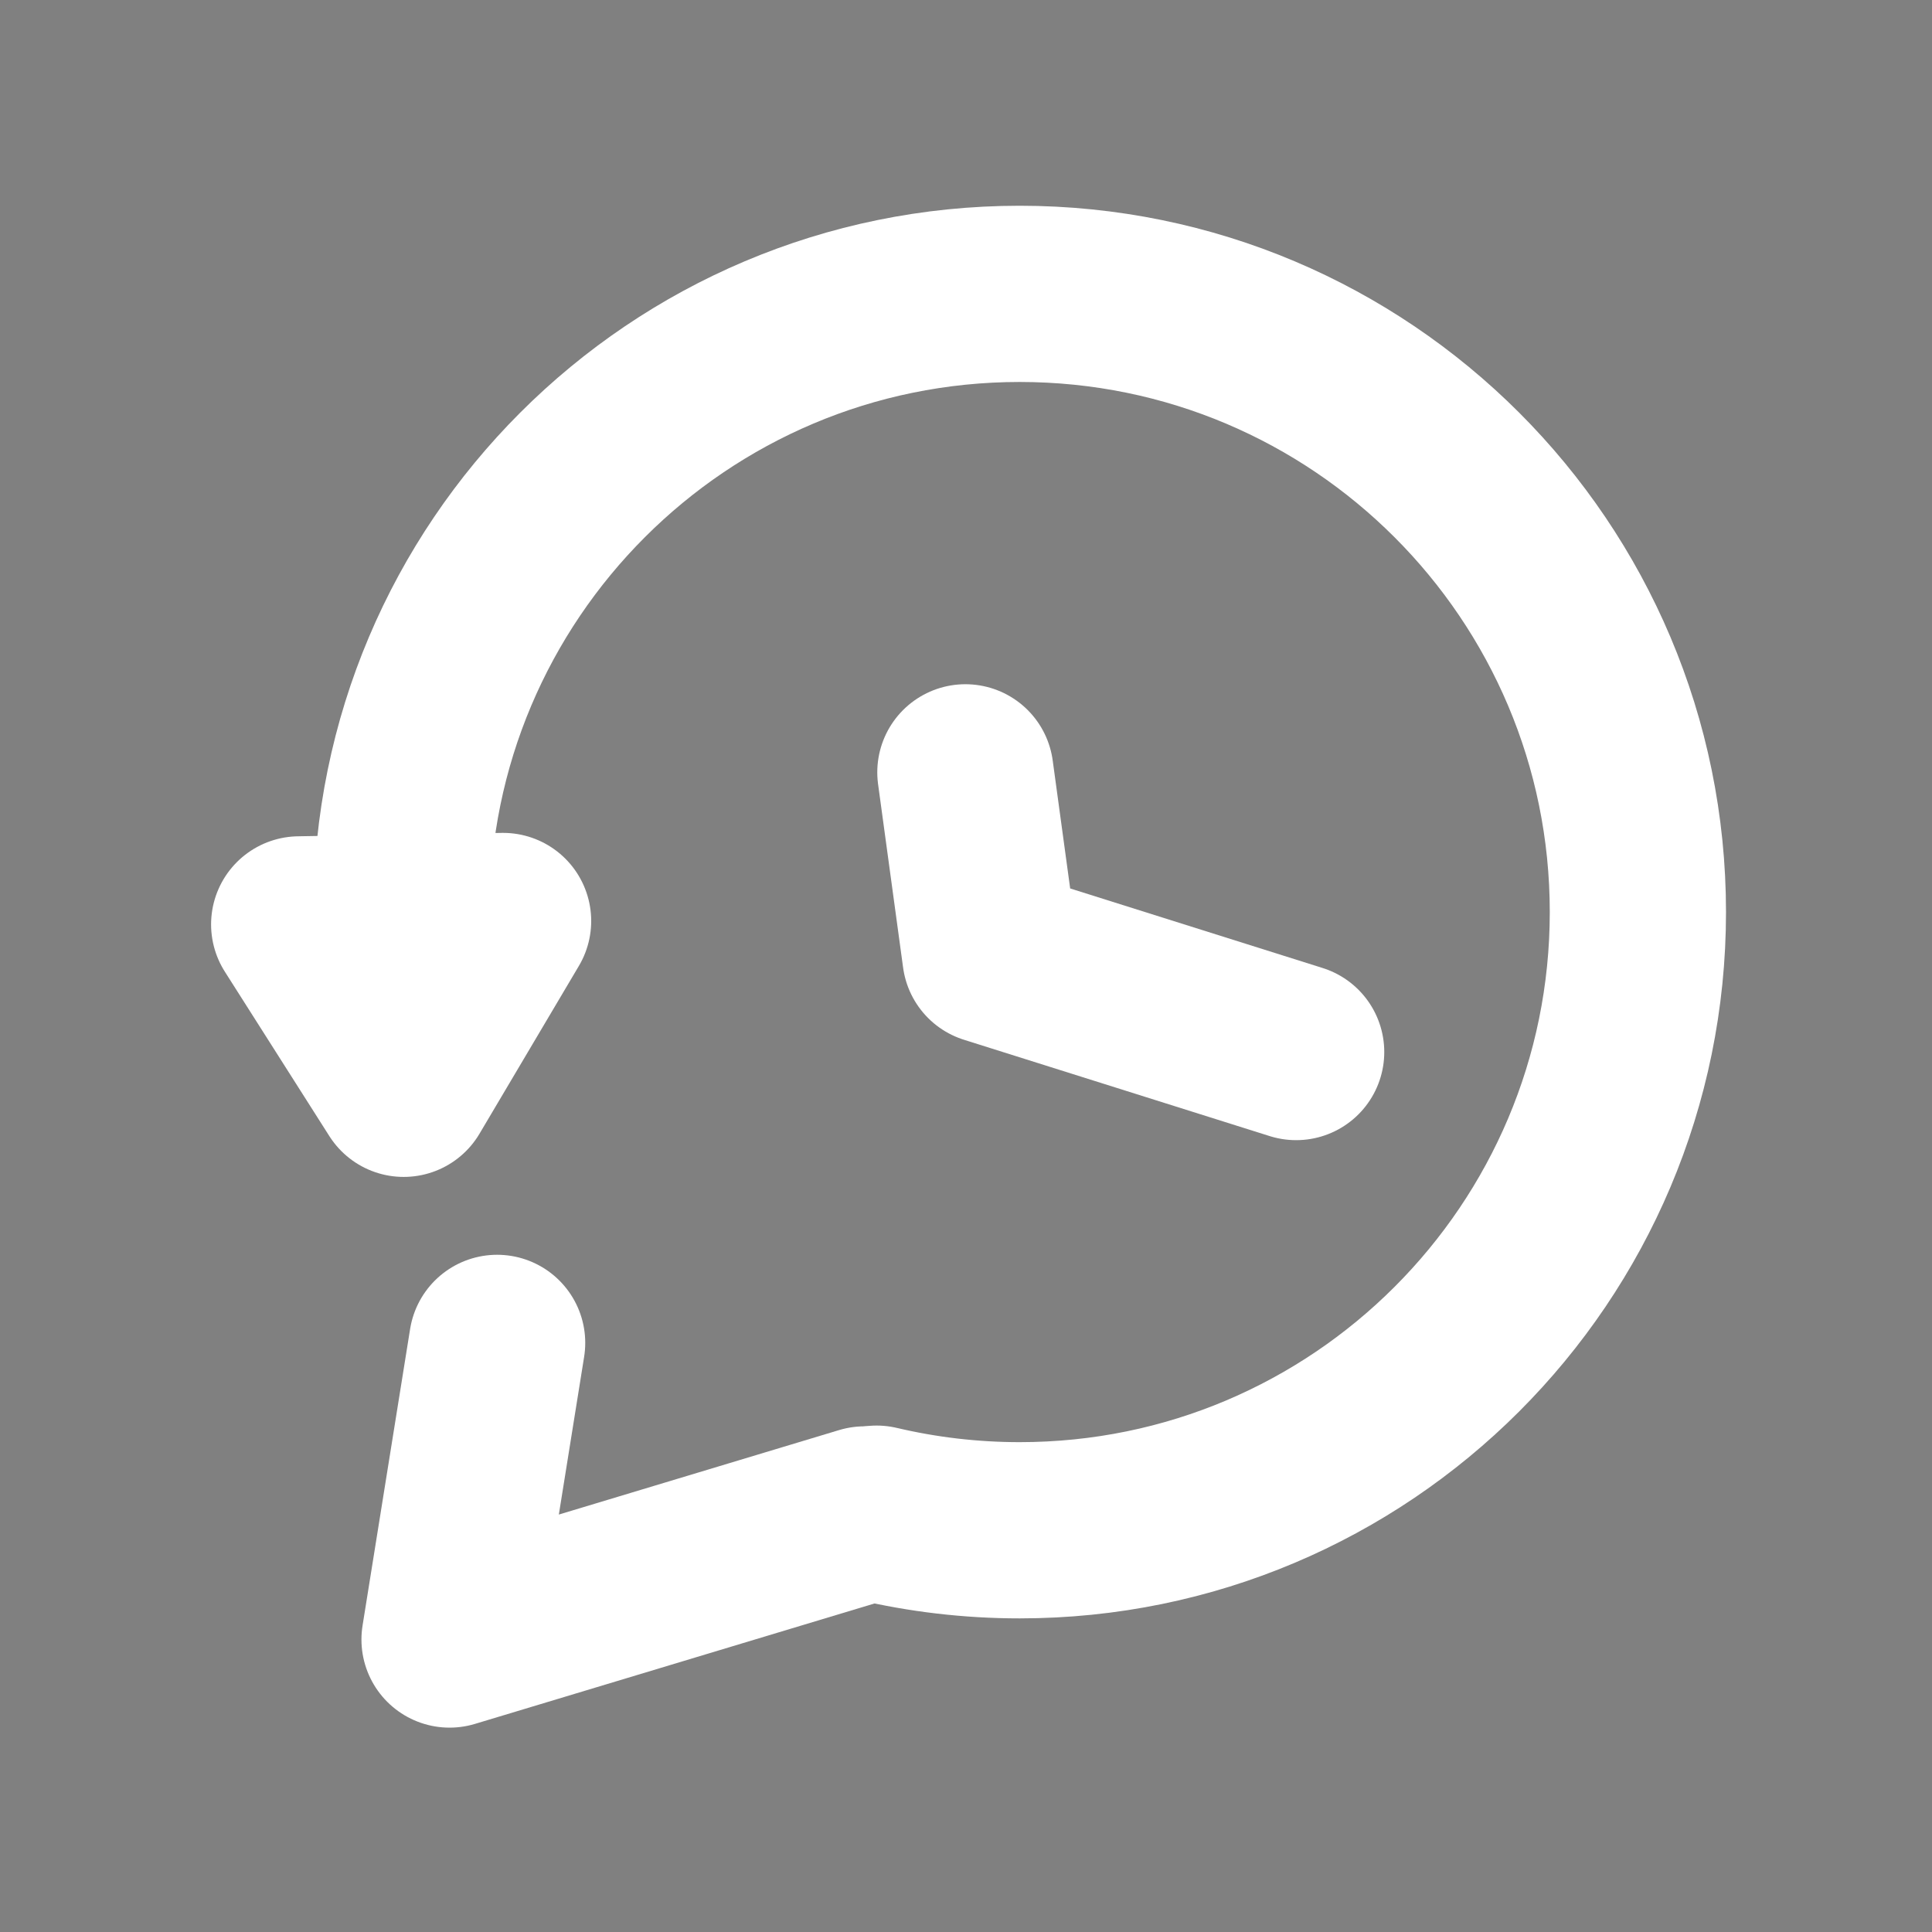 <?xml version="1.0" encoding="UTF-8" standalone="no"?>
<!-- Created with Inkscape (http://www.inkscape.org/) -->

<svg
   width="64"
   height="64"
   viewBox="0 0 16.933 16.933"
   version="1.1"
   id="svg5"
   inkscape:export-filename="history-icon.svg"
   inkscape:export-xdpi="96"
   inkscape:export-ydpi="96"
   xmlns:inkscape="http://www.inkscape.org/namespaces/inkscape"
   xmlns:sodipodi="http://sodipodi.sourceforge.net/DTD/sodipodi-0.dtd"
   xmlns="http://www.w3.org/2000/svg"
   xmlns:svg="http://www.w3.org/2000/svg">
  <rect x="0" y="0" width="16.933" height="16.933" fill="#808080" stroke="none"/>
  <sodipodi:namedview
     id="namedview7"
     pagecolor="#464646"
     bordercolor="#000000"
     borderopacity="0.25"
     inkscape:showpageshadow="2"
     inkscape:pageopacity="0"
     inkscape:pagecheckerboard="0"
     inkscape:deskcolor="#d1d1d1"
     inkscape:document-units="mm"
     showgrid="false"
     showguides="true"
     inkscape:zoom="6.359375"
     inkscape:cx="-15.410319"
     inkscape:cy="41.985258"
     inkscape:window-width="1920"
     inkscape:window-height="1017"
     inkscape:window-x="1912"
     inkscape:window-y="-8"
     inkscape:window-maximized="1"
     inkscape:current-layer="g22577" />
  <defs
     id="defs2" />
  <g
     inkscape:label="Capa 1"
     inkscape:groupmode="layer"
     id="layer1">
    <g
       id="g2568"
       transform="matrix(0.825,0,0,0.825,1.071,2.02)"
       style="stroke-width:1.283;stroke-dasharray:none">
      <g
         id="g11286"
         transform="translate(0.108,0.269)">
        <g
           id="g11410"
           transform="translate(35.77)">
          <path
             style="fill:none;stroke:#000000;stroke-width:1.283;stroke-linecap:round;stroke-linejoin:round;stroke-dasharray:none"
             d="M 2.878,11.459 1.787,14.971 6.151,13.695"
             id="path11402"
             sodipodi:nodetypes="ccc" />
          <path
             style="fill:none;stroke:#000000;stroke-width:1.283;stroke-linecap:round;stroke-linejoin:round;stroke-dasharray:none"
             d="m 1.275,6.879 1.109,2.395 1.109,-2.44 z"
             id="path11404"
             sodipodi:nodetypes="cccc" />
          <path
             id="path11406"
             style="fill:none;stroke:#000000;stroke-width:1.283;stroke-linecap:round;stroke-linejoin:round;stroke-dasharray:none"
             d="m 2.255,7.298 c 0,-3.968 3.217,-7.185 7.185,-7.185 3.968,1e-7 7.185,3.217 7.185,7.185 -1e-6,3.968 -3.217,7.185 -7.185,7.185 -1.179,0 -2.291,-0.284 -3.272,-0.787"
             sodipodi:nodetypes="csssc"
             inkscape:transform-center-x="-1.2545443"
             inkscape:transform-center-y="-1.034999" />
          <path
             style="fill:none;stroke:#000000;stroke-width:1.283;stroke-linecap:round;stroke-linejoin:round;stroke-dasharray:none"
             d="M 6.472,5.149 9.013,8.254 14.094,9.321"
             id="path11408"
             inkscape:transform-center-x="-1.2545443"
             inkscape:transform-center-y="-1.034999" />
        </g>
        <g
           id="g19054"
           transform="matrix(0.904,0,0,0.904,-48.848,0.069)"
           style="stroke:#ffffff">
          <path
             style="fill:none;stroke:#ffffff;stroke-width:2.071;stroke-linecap:round;stroke-linejoin:round;stroke-dasharray:none"
             d="m 58.322,12.699 -0.559,3.486 4.877,-1.47"
             id="path289"
             sodipodi:nodetypes="ccc" />
          <path
             style="fill:none;stroke:#ffffff;stroke-width:2.071;stroke-linecap:round;stroke-linejoin:round;stroke-dasharray:none"
             d="m 55.996,7.781 1.228,1.932 1.168,-1.972 z"
             id="path953"
             sodipodi:nodetypes="cccc" />
          <path
             style="fill:none;stroke:#ffffff;stroke-width:2.071;stroke-linecap:round;stroke-linejoin:round;stroke-dasharray:none"
             d="m 63.825,5.994 0.294,2.155 3.593,1.132"
             id="path2562"
             inkscape:transform-center-x="-1.1566618"
             inkscape:transform-center-y="-0.95424579"
             sodipodi:nodetypes="ccc" />
          <path
             id="path11412"
             style="fill:none;stroke:#ffffff;stroke-width:2.071;stroke-linecap:round;stroke-linejoin:round"
             d="m 57.198,7.636 c 0,-4.013 3.253,-7.265 7.265,-7.265 4.013,0 7.265,3.253 7.265,7.265 0,4.013 -3.253,7.265 -7.265,7.265 -0.579,0 -1.142,-0.068 -1.681,-0.195"
             sodipodi:nodetypes="csssc" />
        </g>
        <g
           id="g18316"
           transform="matrix(1.2,0,0,1.2,51.372,-27.181)"
           style="fill:#000000;stroke:#000000">
          <path
             id="path12307"
             style="fill:#000000;stroke:#000000;stroke-width:0.963;stroke-linecap:round;stroke-linejoin:round;stroke-dasharray:none"
             d="m 8.721,6.529 c 6.045,0 5.07,7.372 -4.383,7.372 13.263,0 13.721,-9.26 4.864,-9.26 z"
             sodipodi:nodetypes="cccc" />
          <path
             style="fill:#000000;stroke:#000000;stroke-width:0.936;stroke-linecap:round;stroke-linejoin:round;stroke-dasharray:none"
             d="M 5.244,5.379 9.177,8.491 10.031,2.68 Z"
             id="path18312" />
        </g>
        <g
           id="g18847"
           transform="translate(31.525,-26.021)">
          <path
             id="path18437"
             style="fill:#000000;stroke:#000000;stroke-width:0.591;stroke-linecap:round;stroke-linejoin:round"
             d="M 7.384,-0.523 6.555,2.063 A 6.701,6.701 0 0 0 6.117,2.242 L 3.703,1.001 3.449,1.255 1.817,2.887 1.563,3.141 2.804,5.556 A 6.701,6.701 0 0 0 2.625,5.992 l -2.587,0.83 v 0.359 0.057 H 5.947 A 3.217,3.217 0 0 1 8.897,5.303 3.217,3.217 0 0 1 11.847,7.238 h 5.909 V 7.182 6.822 L 15.176,5.994 A 6.701,6.701 0 0 0 14.992,5.552 L 16.232,3.141 15.978,2.887 14.346,1.255 14.091,1.001 11.681,2.241 A 6.701,6.701 0 0 0 11.239,2.057 l -0.828,-2.58 h -0.359 -2.308 z" />
          <path
             id="rect18752"
             style="fill:#000000;stroke:#000000;stroke-width:0.836;stroke-linecap:round;stroke-linejoin:round;stroke-dasharray:none"
             d="M 0.156,9.386 V 10.387 H 6.71 A 2.245,2.245 0 0 1 6.652,9.886 2.245,2.245 0 0 1 6.71,9.386 Z m 10.93,0 a 2.245,2.245 0 0 1 0.056,0.501 2.245,2.245 0 0 1 -0.058,0.501 h 6.561 V 9.386 Z" />
          <circle
             style="fill:#000000;stroke:#000000;stroke-width:0.288;stroke-linecap:round;stroke-linejoin:round;stroke-dasharray:none"
             id="circle18515"
             cx="8.897"
             cy="9.886"
             r="1.256" />
          <path
             id="rect18754"
             style="fill:#000000;stroke:#000000;stroke-width:0.836;stroke-linecap:round;stroke-linejoin:round;stroke-dasharray:none"
             d="m 0.156,13.339 v 1.001 H 11.255 a 2.245,2.245 0 0 1 -0.058,-0.501 2.245,2.245 0 0 1 0.058,-0.501 z m 15.475,0 a 2.245,2.245 0 0 1 0.056,0.501 2.245,2.245 0 0 1 -0.058,0.501 h 2.016 V 13.339 Z" />
          <circle
             style="fill:#000000;stroke:#000000;stroke-width:0.288;stroke-linecap:round;stroke-linejoin:round;stroke-dasharray:none"
             id="circle18762"
             cx="13.443"
             cy="13.84"
             r="1.256" />
        </g>
        <path
           id="rect18851"
           style="fill:#000000;stroke:#000000;stroke-width:0.593;stroke-linecap:round;stroke-linejoin:round"
           inkscape:transform-center-y="-5.3964823"
           d="m 40.544,24.054 -0.941,2.578 a 6.504,6.504 0 0 0 -0.886,0.37 l -2.491,-1.159 -0.235,0.235 -1.079,1.079 -0.235,0.236 1.159,2.491 a 6.504,6.504 0 0 0 -0.369,0.886 l -2.578,0.941 v 0.333 1.526 0.333 l 2.578,0.941 a 6.504,6.504 0 0 0 0.369,0.886 l -1.159,2.491 0.235,0.235 1.079,1.079 0.236,0.236 2.491,-1.159 a 6.504,6.504 0 0 0 0.886,0.369 l 0.941,2.578 h 0.333 1.526 0.333 l 0.941,-2.578 a 6.504,6.504 0 0 0 0.886,-0.369 l 2.491,1.158 0.235,-0.235 1.079,-1.079 0.236,-0.236 -1.159,-2.491 a 6.504,6.504 0 0 0 0.369,-0.885 l 2.578,-0.941 V 33.569 32.043 31.71 L 47.816,30.77 a 6.504,6.504 0 0 0 -0.369,-0.892 l 1.156,-2.486 -0.235,-0.235 -1.079,-1.079 -0.236,-0.235 -2.485,1.156 a 6.504,6.504 0 0 0 -0.892,-0.369 l -0.94,-2.575 h -0.332 -1.526 z m 1.096,4.644 a 4.108,4.108 0 0 1 4.108,4.108 4.108,4.108 0 0 1 -4.108,4.108 4.108,4.108 0 0 1 -4.108,-4.108 4.108,4.108 0 0 1 4.108,-4.108 z" />
        <g
           id="g19162"
           transform="matrix(0.618,0,0,0.618,6.407,-39.417)"
           style="fill:#000000;stroke:#000000">
          <path
             id="path19056"
             style="fill:#000000;stroke:#000000;stroke-width:0.963;stroke-linecap:round;stroke-linejoin:round;stroke-dasharray:none"
             d="m 5.393,-5.367 a 10.973,10.973 0 0 0 -7.176,10.286 10.973,10.973 0 0 0 10.973,10.973 10.973,10.973 0 0 0 4.377,-0.912 l -1.298,-2.25 A 8.397,8.397 0 0 1 9.19,13.316 8.397,8.397 0 0 1 0.794,4.919 8.397,8.397 0 0 1 5.393,-2.56 Z m 10.317,1.471 -1.299,2.249 a 8.397,8.397 0 0 1 1.346,1.345 l 2.249,-1.298 a 10.973,10.973 0 0 0 -2.296,-2.296 z m 3.541,4.438 -2.251,1.299 a 8.397,8.397 0 0 1 0.486,1.841 h 2.598 A 10.973,10.973 0 0 0 19.251,0.541 Z M 17.493,6.158 a 8.397,8.397 0 0 1 -0.493,1.841 l 2.25,1.299 A 10.973,10.973 0 0 0 20.092,6.158 Z m -1.732,3.986 a 8.397,8.397 0 0 1 -1.347,1.348 l 1.299,2.249 a 10.973,10.973 0 0 0 2.298,-2.299 z" />
          <path
             id="rect19147"
             style="fill:#000000;stroke:#000000;stroke-width:0.785;stroke-linecap:round;stroke-linejoin:round"
             d="M 7.241,-5.722 V 2.768 H 11.119 v -8.491 z m -1.649,8.569 3.59,4.246 3.822,-4.246 z" />
        </g>
        <g
           id="g19581"
           style="fill:#000000;stroke:#000000" />
        <g
           id="g19332"
           transform="translate(-2.358,-45.697)">
          <path
             id="path19324"
             style="stroke:#000000;stroke-width:0.963;stroke-linecap:round;stroke-linejoin:round"
             d="M -18.996,3.144 H -7.162 L -3.397,6.748 V 19.711 H -18.996 Z"
             sodipodi:nodetypes="cccccc" />
          <circle
             style="fill:#ffffff;stroke:none;stroke-width:1.263;stroke-linecap:round;stroke-linejoin:round;stroke-dasharray:none"
             id="circle19326"
             cx="-11.196"
             cy="14.763"
             r="2.259" />
          <rect
             style="fill:#ffffff;stroke:none;stroke-width:1.014;stroke-linecap:round;stroke-linejoin:round;stroke-dasharray:none"
             id="rect19328"
             width="9.022"
             height="5.529"
             x="-17.379"
             y="2.663" />
          <rect
             style="fill:#000000;stroke:none;stroke-width:1.193;stroke-linecap:round;stroke-linejoin:round;stroke-dasharray:none"
             id="rect19330"
             width="3.016"
             height="4.88"
             x="-12.271"
             y="2.988" />
        </g>
        <path
           id="path19705"
           style="fill:#000000;stroke:#000000;stroke-width:0.704;stroke-linecap:round;stroke-linejoin:round"
           d="m 8.485,-24.543 v 12.11 H 19.887 v -9.476 l -2.752,-2.634 z m 1.182,0.816 H 16.261 v 3.235 H 9.667 Z m 4.519,5.219 a 2.458,2.458 0 0 1 2.458,2.458 2.458,2.458 0 0 1 -2.458,2.458 2.458,2.458 0 0 1 -2.458,-2.458 2.458,2.458 0 0 1 2.458,-2.458 z" />
        <g
           id="g21620"
           transform="matrix(0.38,0,0,0.38,53.022,-41.991)"
           style="fill:#000000">
          <path
             id="rect21589"
             style="fill:#000000;fill-opacity:1;stroke:none;stroke-width:2.026;stroke-linecap:round;stroke-linejoin:round;stroke-dasharray:none;stroke-opacity:1"
             d="m -56.393,-6.377 c -2.258,0 -4.075,1.818 -4.075,4.075 V 21.607 c 0,2.258 1.817,4.075 4.075,4.075 h 23.909 c 2.258,0 4.075,-1.818 4.075,-4.075 V 8.362 3.27 l -3.335,4.534 V 8.523 19.12 c 0,1.788 -1.439,3.227 -3.227,3.227 h -18.934 c -1.788,0 -3.227,-1.439 -3.227,-3.227 V 0.186 c 0,-1.788 1.439,-3.227 3.227,-3.227 h 18.934 c 1.586,0 2.897,1.134 3.173,2.638 l 3.137,-3.316 c -0.574,-1.554 -2.064,-2.657 -3.823,-2.657 z"
             sodipodi:nodetypes="ssssssccccsssssssccss" />
          <g
             id="path21478"
             transform="translate(0.807)"
             style="fill:#000000">
            <path
               id="path21594"
               style="color:#000000;fill:#000000;stroke-width:1.11;stroke-linecap:round;stroke-linejoin:round;-inkscape-stroke:none"
               d="m -23.244,-8.356 a 0.555,0.555 0 0 0 -0.324,0.169 L -41.637,10.908 -52.096,7.59 a 0.555,0.555 0 0 0 -0.508,0.969 l 11.09,8.559 a 0.555,0.555 0 0 0 0.785,-0.111 l 18.01,-24.484 a 0.555,0.555 0 0 0 -0.34,-0.873 0.555,0.555 0 0 0 -0.185,-0.005 z" />
          </g>
        </g>
        <g
           id="g21754"
           transform="matrix(0.236,0,0,0.236,22.483,9.595)">
          <g
             id="g22577"
             style="fill:#000000">
            <g
               id="g24480"
               transform="translate(-134.608,-93.997)">
              <path
                 id="path22732"
                 style="color:#000000;fill:#000000;fill-opacity:0.45;stroke-width:1.286;stroke-linecap:round;stroke-linejoin:round;stroke-dasharray:none"
                 d="m -71.975,-11.59 c -0.483,0.03 -0.99,0.054 -1.422,0.098 -4.072,0.416 -7.642,1.27 -10.422,3.82 -2.78,2.55 -3.859,6.138 -4.314,9.955 -0.256,2.143 -0.349,4.537 -0.388,7.23 -1.4e-5,9.111e-4 1.3e-5,0.002 0,0.003 a 8.442,8.442 0 0 0 -3.711,6.951 8.442,8.442 0 0 0 8.442,8.442 8.442,8.442 0 0 0 8.439,-8.442 8.442,8.442 0 0 0 -3.634,-6.935 c 0.042,-2.494 0.126,-4.566 0.311,-6.122 0.336,-2.815 0.852,-3.653 1.294,-4.059 0.443,-0.406 1.724,-1.037 4.949,-1.366 1.306,-0.133 2.945,-0.207 4.779,-0.258 -2.274,-1.823 -7.703,-6.184 -7.703,-6.406 0,-0.117 1.571,-1.433 3.378,-2.911 z m -11.815,19.617 a 8.442,8.442 0 0 0 -1.305,0.114 8.442,8.442 0 0 1 1.305,-0.114 z m -2.19,0.322 a 8.442,8.442 0 0 0 -0.359,0.096 8.442,8.442 0 0 1 0.359,-0.096 z m -1.35,0.492 a 8.442,8.442 0 0 0 -0.165,0.074 8.442,8.442 0 0 1 0.165,-0.074 z" />
              <circle
                 style="fill:#000000;fill-opacity:1;stroke:none;stroke-width:1.315;stroke-linecap:round;stroke-linejoin:round;stroke-dasharray:none;stroke-opacity:1"
                 id="path22484"
                 cx="-57.67"
                 cy="-33.438"
                 r="8.442" />
              <path
                 id="path21748"
                 style="color:#000000;fill:#000000;stroke-linecap:round;stroke-linejoin:round;-inkscape-stroke:none"
                 d="m -57.935,-33.437 a 4.763,4.763 0 0 0 -4.713,4.811 l 0.09,9.186 c 2.24,-1.935 4.605,-3.945 4.779,-3.945 0.175,0 2.539,2.009 4.779,3.945 l 0.09,-9.186 a 4.763,4.763 0 0 0 -4.715,-4.811 4.763,4.763 0 0 0 -0.154,0.024 4.763,4.763 0 0 0 -0.157,-0.024 z m 14.351,21.844 c 1.809,1.478 3.381,2.796 3.381,2.913 0,0.222 -5.425,4.582 -7.7,6.406 1.798,0.05 3.409,0.122 4.697,0.253 3.217,0.326 4.516,0.953 4.973,1.369 0.458,0.416 0.976,1.254 1.324,4.064 0.348,2.81 0.383,7.158 0.383,13.054 a 4.763,4.763 0 0 0 4.761,4.766 4.763,4.763 0 0 0 4.763,-4.766 c 0,-5.901 0.025,-10.398 -0.449,-14.223 -0.474,-3.826 -1.588,-7.412 -4.378,-9.947 -2.79,-2.534 -6.356,-3.384 -10.417,-3.796 -0.407,-0.041 -0.885,-0.064 -1.337,-0.093 z" />
              <circle
                 style="fill:#000000;fill-opacity:1;stroke:none;stroke-width:1.315;stroke-linecap:round;stroke-linejoin:round;stroke-dasharray:none;stroke-opacity:1"
                 id="circle22488"
                 cx="-31.835"
                 cy="16.467"
                 r="8.442" />
              <path
                 sodipodi:type="star"
                 style="fill:#000000;fill-opacity:1;stroke:none;stroke-width:9.527;stroke-linecap:round;stroke-linejoin:round;stroke-dasharray:none;stroke-opacity:1"
                 id="path22546"
                 inkscape:flatsided="false"
                 sodipodi:sides="4"
                 sodipodi:cx="6.6831412"
                 sodipodi:cy="16.177292"
                 sodipodi:r1="6.2749648"
                 sodipodi:r2="8.9210739"
                 sodipodi:arg1="0.78539816"
                 sodipodi:arg2="1.5707963"
                 inkscape:rounded="0.02640344"
                 inkscape:randomized="0"
                 d="m 11.12,20.614 c -0.118,0.118 -4.271,4.484 -4.437,4.484 -0.167,0 -4.319,-4.366 -4.437,-4.484 -0.118,-0.118 -4.484,-4.271 -4.484,-4.437 0,-0.167 4.366,-4.319 4.484,-4.437 0.118,-0.118 4.271,-4.484 4.437,-4.484 0.167,0 4.319,4.366 4.437,4.484 0.118,0.118 4.484,4.271 4.484,4.437 0,0.167 -4.366,4.319 -4.484,4.437 z"
                 transform="matrix(1.374,0,0,1.149,-66.959,-27.273)" />
            </g>
            <g
               id="g26252"
               transform="matrix(0.798,0,0,0.798,59.322,-6.259)">
              <rect
                 style="fill:#000000;fill-opacity:1;stroke:#000000;stroke-width:3.57;stroke-linecap:round;stroke-linejoin:round;stroke-dasharray:none;stroke-dashoffset:0;stroke-opacity:1"
                 id="rect26013"
                 width="58.831"
                 height="24.066"
                 x="137.222"
                 y="-273.572"
                 ry="12.033" />
              <path
                 sodipodi:type="star"
                 style="fill:#000000;fill-opacity:1;stroke:#000000;stroke-width:8.166;stroke-linecap:round;stroke-linejoin:round;stroke-dasharray:none;stroke-dashoffset:0;stroke-opacity:1"
                 id="path26015"
                 inkscape:flatsided="false"
                 sodipodi:sides="3"
                 sodipodi:cx="-138.47092"
                 sodipodi:cy="-7.3761749"
                 sodipodi:r1="20.010386"
                 sodipodi:r2="10.457433"
                 sodipodi:arg1="0.52359878"
                 sodipodi:arg2="1.5707963"
                 inkscape:rounded="0.02640344"
                 inkscape:randomized="0"
                 d="m -121.141,2.629 c -0.229,0.396 -16.872,0.452 -17.33,0.452 -0.458,0 -17.101,-0.056 -17.329,-0.452 -0.229,-0.396 8.044,-14.838 8.273,-15.234 0.229,-0.396 8.599,-14.782 9.056,-14.782 0.458,0 8.828,14.385 9.056,14.782 0.229,0.396 8.502,14.838 8.273,15.234 z"
                 transform="matrix(0,-0.496,-0.422,0,118.467,-330.181)"
                 inkscape:transform-center-x="-0.73902511" />
              <g
                 id="rect26254">
                <path
                   id="path28608"
                   style="color:#000000;fill:#000000;fill-opacity:0.45;stroke:#000000;stroke-width:3.331;stroke-linecap:round;stroke-linejoin:round;-inkscape-stroke:none"
                   d="m 149.254,-239.298 c -7.56,0 -13.699,6.139 -13.699,13.699 0,7.56 6.139,13.699 13.699,13.699 h 34.766 c 7.56,0 13.699,-6.139 13.699,-13.699 0,-7.56 -6.139,-13.699 -13.699,-13.699 z" />
              </g>
            </g>
            <g
               id="g38723"
               transform="matrix(1.2,0,0,1.2,-131.45,-5.903)"
               style="fill:#000000">
              <path
                 id="rect32348"
                 style="fill:#000000;fill-opacity:0.75;stroke:none;stroke-width:1.697;stroke-linecap:round;stroke-linejoin:round;stroke-dasharray:none;stroke-dashoffset:0;stroke-opacity:1;paint-order:normal"
                 d="M -74.036,-5.499 V 7.691 c 0,9.079 7.31,16.388 16.389,16.388 9.079,0 16.388,-7.309 16.388,-16.388 V -5.499 Z" />
              <path
                 id="path35376"
                 style="fill:#000000;fill-opacity:0.75;stroke:none;stroke-width:1.697;stroke-linecap:round;stroke-linejoin:round;stroke-dasharray:none;stroke-dashoffset:0;stroke-opacity:1;paint-order:normal"
                 d="m -56.295,-25.026 v 6.476 c 0.897,0.481 1.505,1.426 1.505,2.519 v 2.858 c 0,1.093 -0.607,2.038 -1.505,2.519 v 2.448 h 15.036 v -0.492 c 0,-8.623 -6.595,-15.644 -15.036,-16.328 z" />
              <path
                 id="path35374"
                 style="fill:#000000;fill-opacity:1;stroke:none;stroke-width:1.697;stroke-linecap:round;stroke-linejoin:round;stroke-dasharray:none;stroke-dashoffset:0;stroke-opacity:1;paint-order:normal"
                 d="m -58.999,-25.026 c -8.442,0.683 -15.037,7.705 -15.037,16.328 v 0.492 h 15.037 v -2.446 c -0.898,-0.481 -1.506,-1.427 -1.506,-2.521 v -2.858 c 0,-1.094 0.608,-2.04 1.506,-2.521 z" />
              <rect
                 style="fill:#000000;fill-opacity:1;stroke:none;stroke-width:0.911;stroke-linecap:round;stroke-linejoin:round;stroke-dasharray:none;stroke-dashoffset:0;stroke-opacity:1;paint-order:normal"
                 id="rect38528"
                 width="5.078"
                 height="13.134"
                 x="-43.094"
                 y="-74.754"
                 ry="4.333"
                 transform="rotate(-36.555)" />
              <rect
                 style="fill:#000000;fill-opacity:1;stroke:none;stroke-width:0.911;stroke-linecap:round;stroke-linejoin:round;stroke-dasharray:none;stroke-dashoffset:0;stroke-opacity:1;paint-order:normal"
                 id="rect38530"
                 width="5.078"
                 height="13.134"
                 x="-63.386"
                 y="-47.36"
                 ry="4.333"
                 transform="rotate(-6.555)" />
              <rect
                 style="fill:#000000;fill-opacity:1;stroke:none;stroke-width:0.911;stroke-linecap:round;stroke-linejoin:round;stroke-dasharray:none;stroke-dashoffset:0;stroke-opacity:1;paint-order:normal"
                 id="rect38532"
                 width="5.078"
                 height="13.134"
                 x="-11.588"
                 y="-88.046"
                 ry="4.333"
                 transform="rotate(-66.555)" />
            </g>
          </g>
        </g>
      </g>
    </g>
  </g>
</svg>
